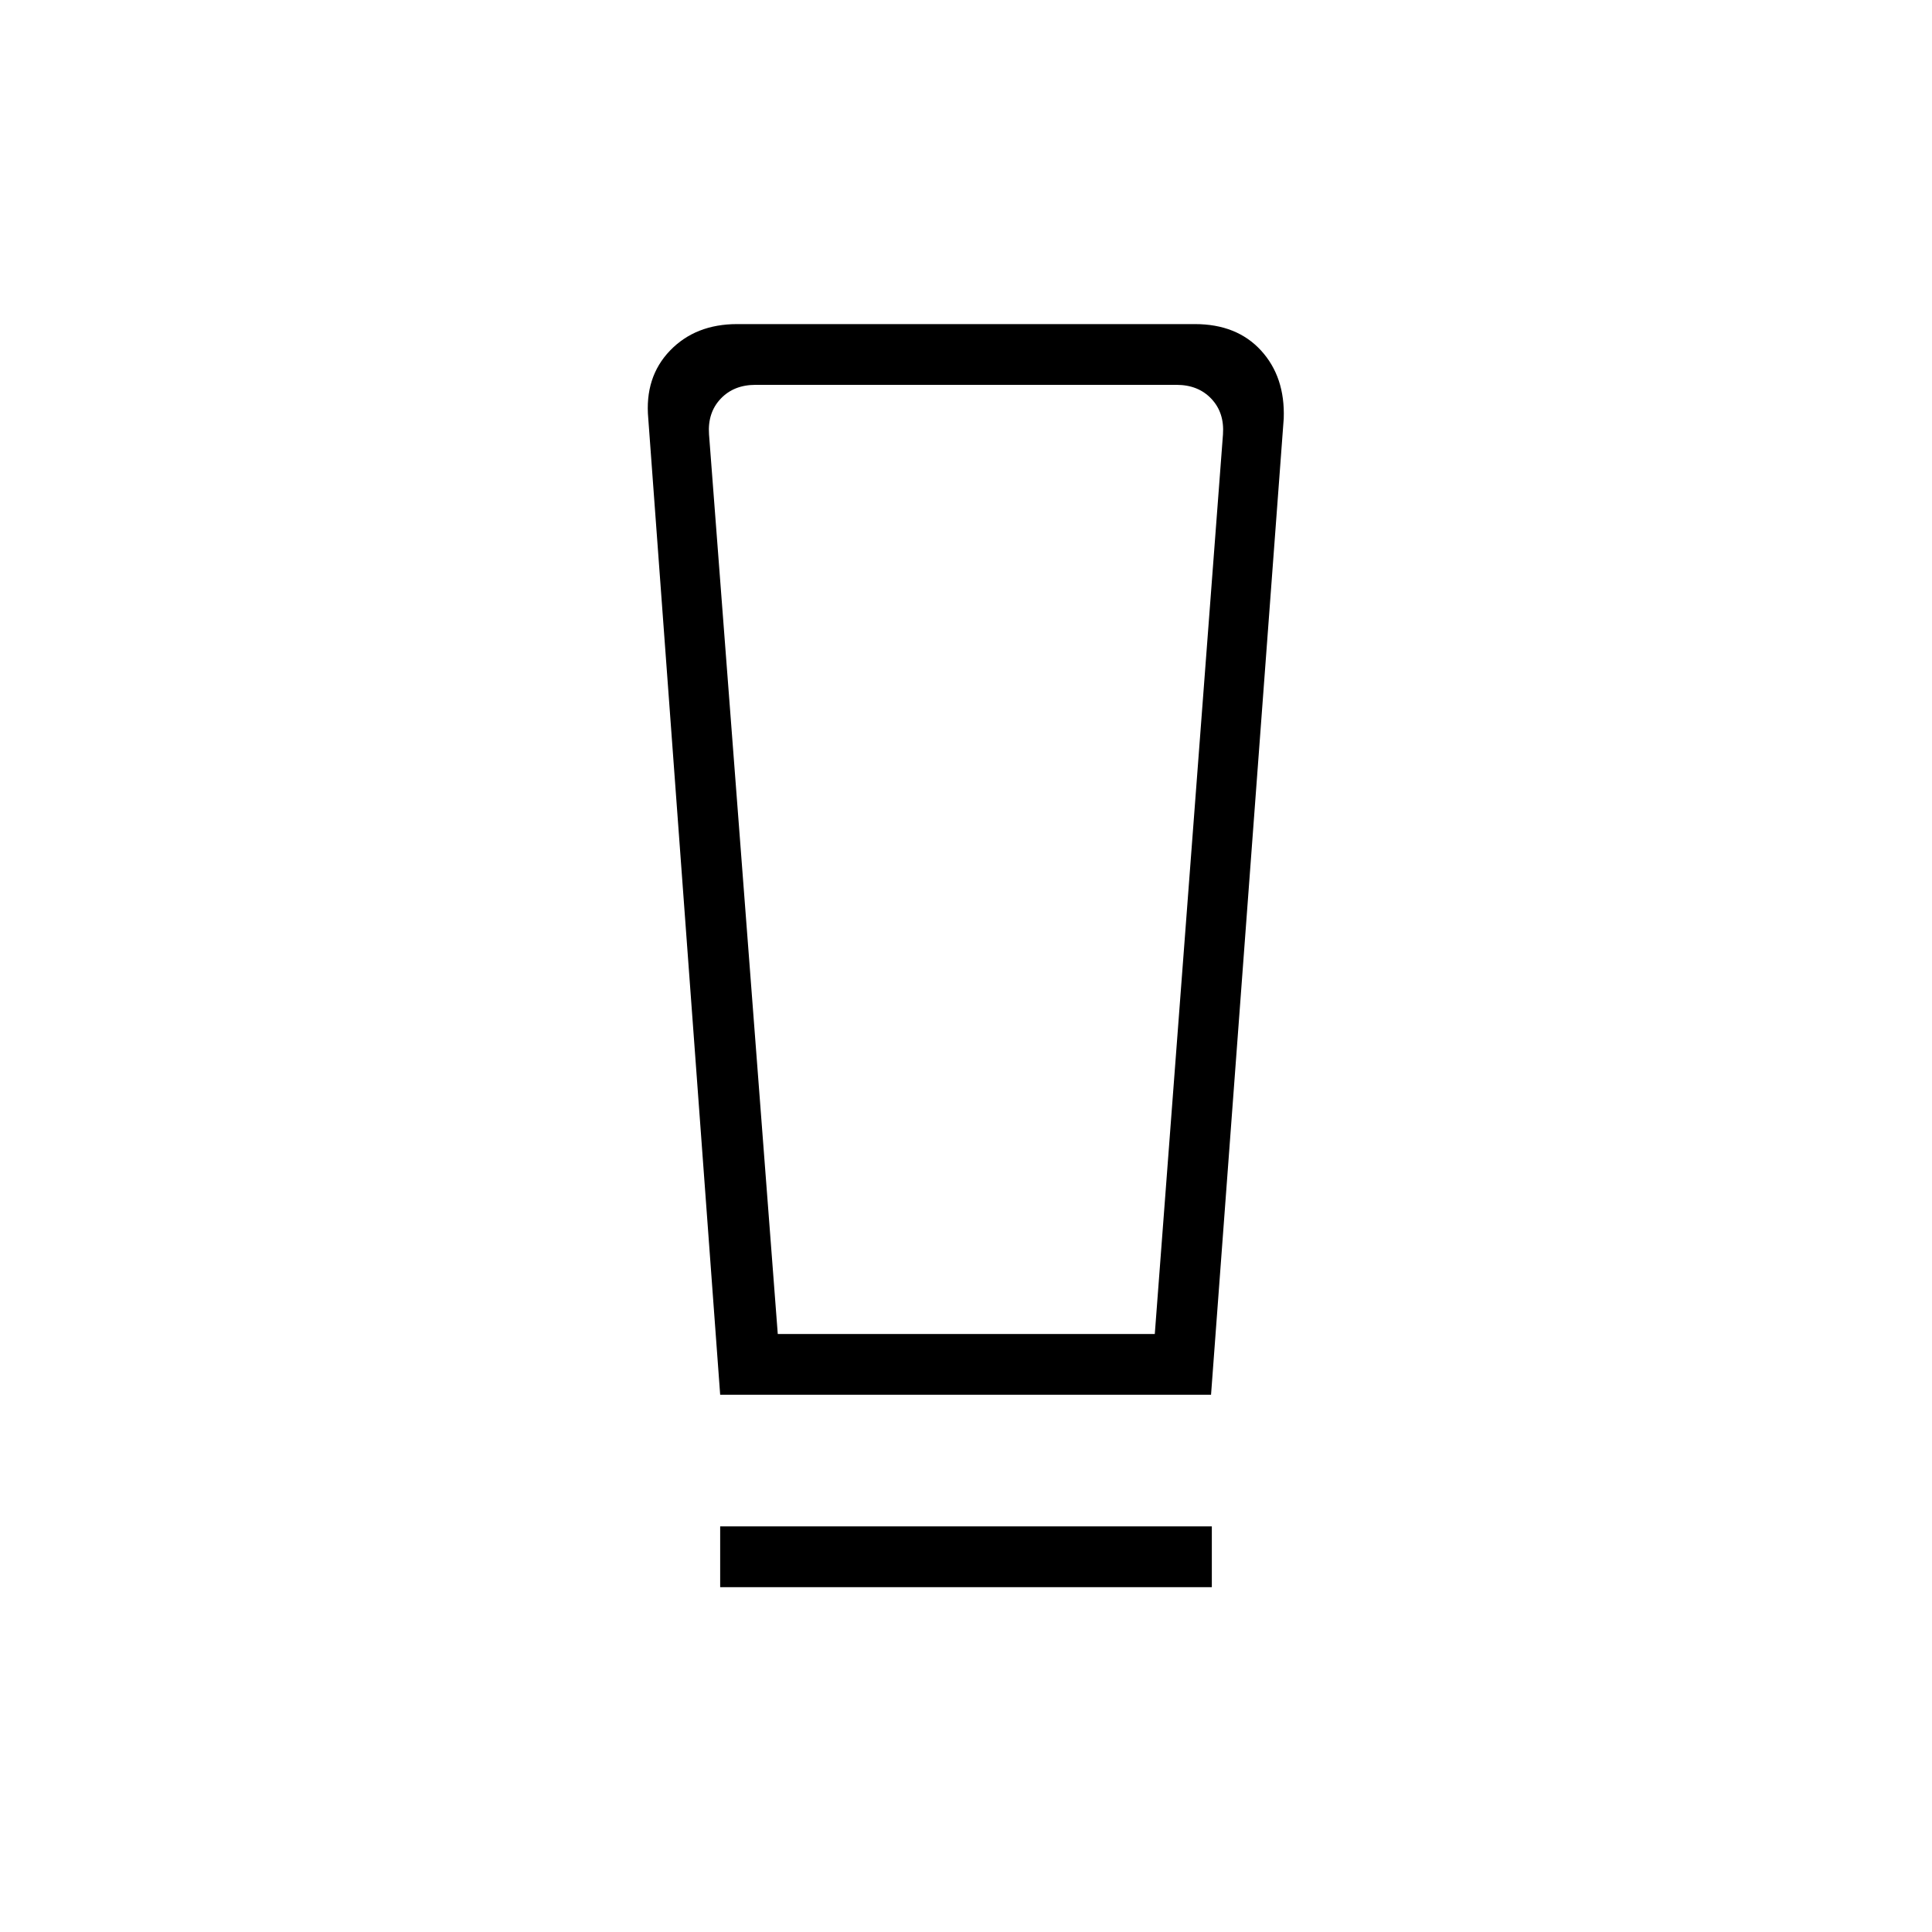 <svg xmlns="http://www.w3.org/2000/svg" height="48" viewBox="0 -960 960 960" width="48"><path d="M357.85-171.35v-30.19h244.3v30.19h-244.3Zm0-95.61-35.73-485.08q-1.89-20.55 10.79-33.74 12.69-13.18 33.36-13.18h227.46q20.87 0 32.88 13.14 12.01 13.13 11.27 33.78l-36.12 485.08H357.85Zm28.62-30.19h187.34l33.88-447q.77-10.77-5.77-17.7-6.54-6.92-17.3-6.92H375.38q-10.76 0-17.3 6.92-6.54 6.93-5.77 17.7l34.16 447Zm.05-471.62h-34.21H607.69 386.52Z"/></svg>